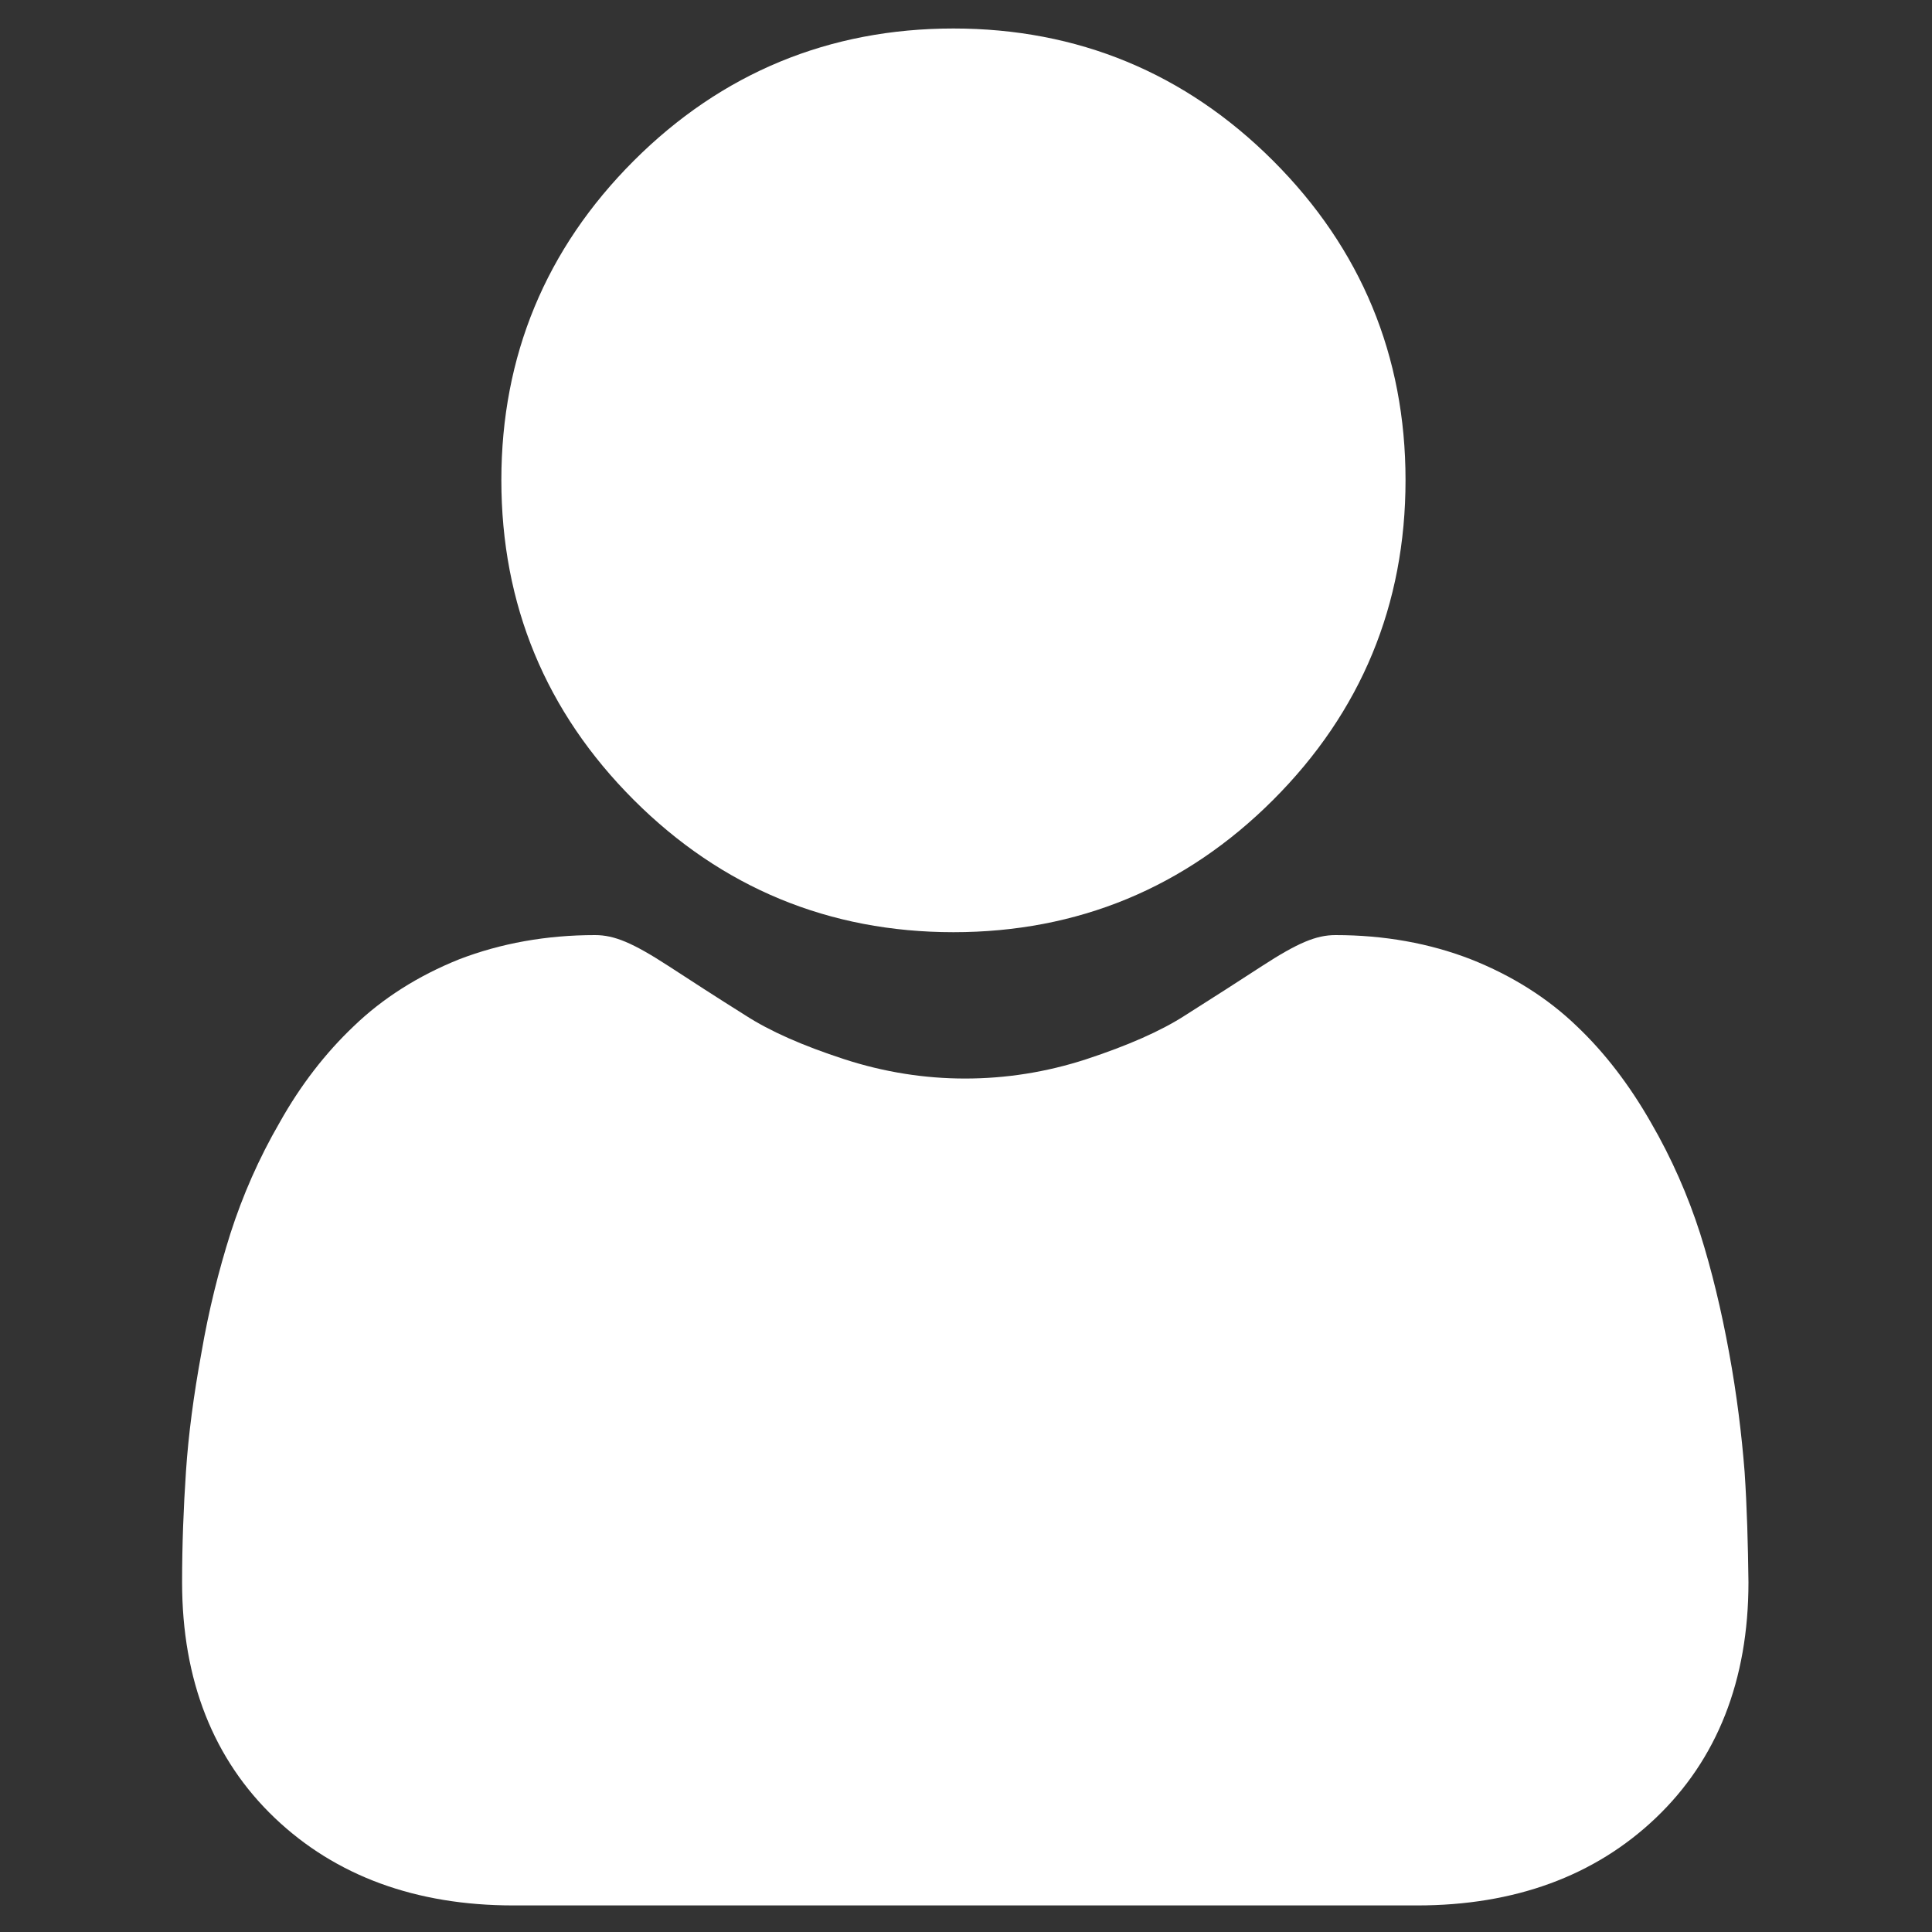<?xml version="1.0" encoding="UTF-8"?>
<!DOCTYPE svg PUBLIC "-//W3C//DTD SVG 1.1//EN" "http://www.w3.org/Graphics/SVG/1.1/DTD/svg11.dtd">
<!-- Creator: CorelDRAW 2019 (64-Bit) -->
<svg xmlns="http://www.w3.org/2000/svg" xml:space="preserve" width="40px" height="40px" version="1.1" style="shape-rendering:geometricPrecision; text-rendering:geometricPrecision; image-rendering:optimizeQuality; fill-rule:evenodd; clip-rule:evenodd"
viewBox="0 0 40 40"
 xmlns:xlink="http://www.w3.org/1999/xlink"
 xmlns:xodm="http://www.corel.com/coreldraw/odm/2003">
 <rect x="0" y="0" width="40" height="40" fill="#333333" stroke="none"/>
 <defs>
  <style type="text/css">
   <![CDATA[
    .fil0 {fill:none}
    .fil1 {fill:white;fill-rule:nonzero}
   ]]>
  </style>
 </defs>
 <g id="Слой_x0020_1">
  <rect class="fil0" x="-0.02" y="0.02" width="40" height="40"/>
  <g id="user.svg">
   <path class="fil1" d="M19.74 19.3c2.57,0 4.8,-0.92 6.62,-2.74 1.82,-1.82 2.74,-4.04 2.74,-6.62 0,-2.57 -0.92,-4.79 -2.74,-6.61 -1.82,-1.82 -4.05,-2.74 -6.62,-2.74 -2.57,0 -4.8,0.92 -6.62,2.74 -1.82,1.82 -2.74,4.04 -2.74,6.61 0,2.58 0.92,4.8 2.74,6.62 1.82,1.82 4.05,2.74 6.62,2.74l0 0zm0 0z"/>
   <path class="fil1" d="M36.12 30.47c-0.06,-0.76 -0.16,-1.59 -0.32,-2.46 -0.16,-0.88 -0.36,-1.71 -0.6,-2.47 -0.25,-0.78 -0.59,-1.56 -1.02,-2.3 -0.44,-0.77 -0.95,-1.44 -1.53,-1.99 -0.6,-0.58 -1.34,-1.05 -2.2,-1.39 -0.85,-0.33 -1.79,-0.5 -2.8,-0.5 -0.4,0 -0.78,0.16 -1.52,0.64 -0.46,0.3 -0.99,0.64 -1.59,1.02 -0.51,0.33 -1.2,0.63 -2.05,0.91 -0.83,0.27 -1.67,0.4 -2.51,0.4 -0.83,0 -1.67,-0.13 -2.5,-0.4 -0.86,-0.28 -1.54,-0.58 -2.05,-0.91 -0.59,-0.37 -1.13,-0.72 -1.59,-1.02 -0.74,-0.48 -1.12,-0.64 -1.52,-0.64 -1.01,0 -1.95,0.17 -2.81,0.5 -0.85,0.34 -1.59,0.81 -2.19,1.39 -0.58,0.55 -1.1,1.22 -1.53,1.99 -0.43,0.74 -0.77,1.52 -1.02,2.3 -0.24,0.76 -0.45,1.59 -0.6,2.47 -0.16,0.87 -0.27,1.7 -0.32,2.46 -0.05,0.74 -0.08,1.51 -0.08,2.29 0,2.03 0.65,3.67 1.92,4.88 1.26,1.2 2.92,1.81 4.94,1.81l18.71 0c2.02,0 3.68,-0.61 4.94,-1.81 1.27,-1.21 1.92,-2.85 1.92,-4.88 -0.01,-0.78 -0.03,-1.55 -0.08,-2.29zm0 0z"/>
  </g>
 </g>
</svg>
